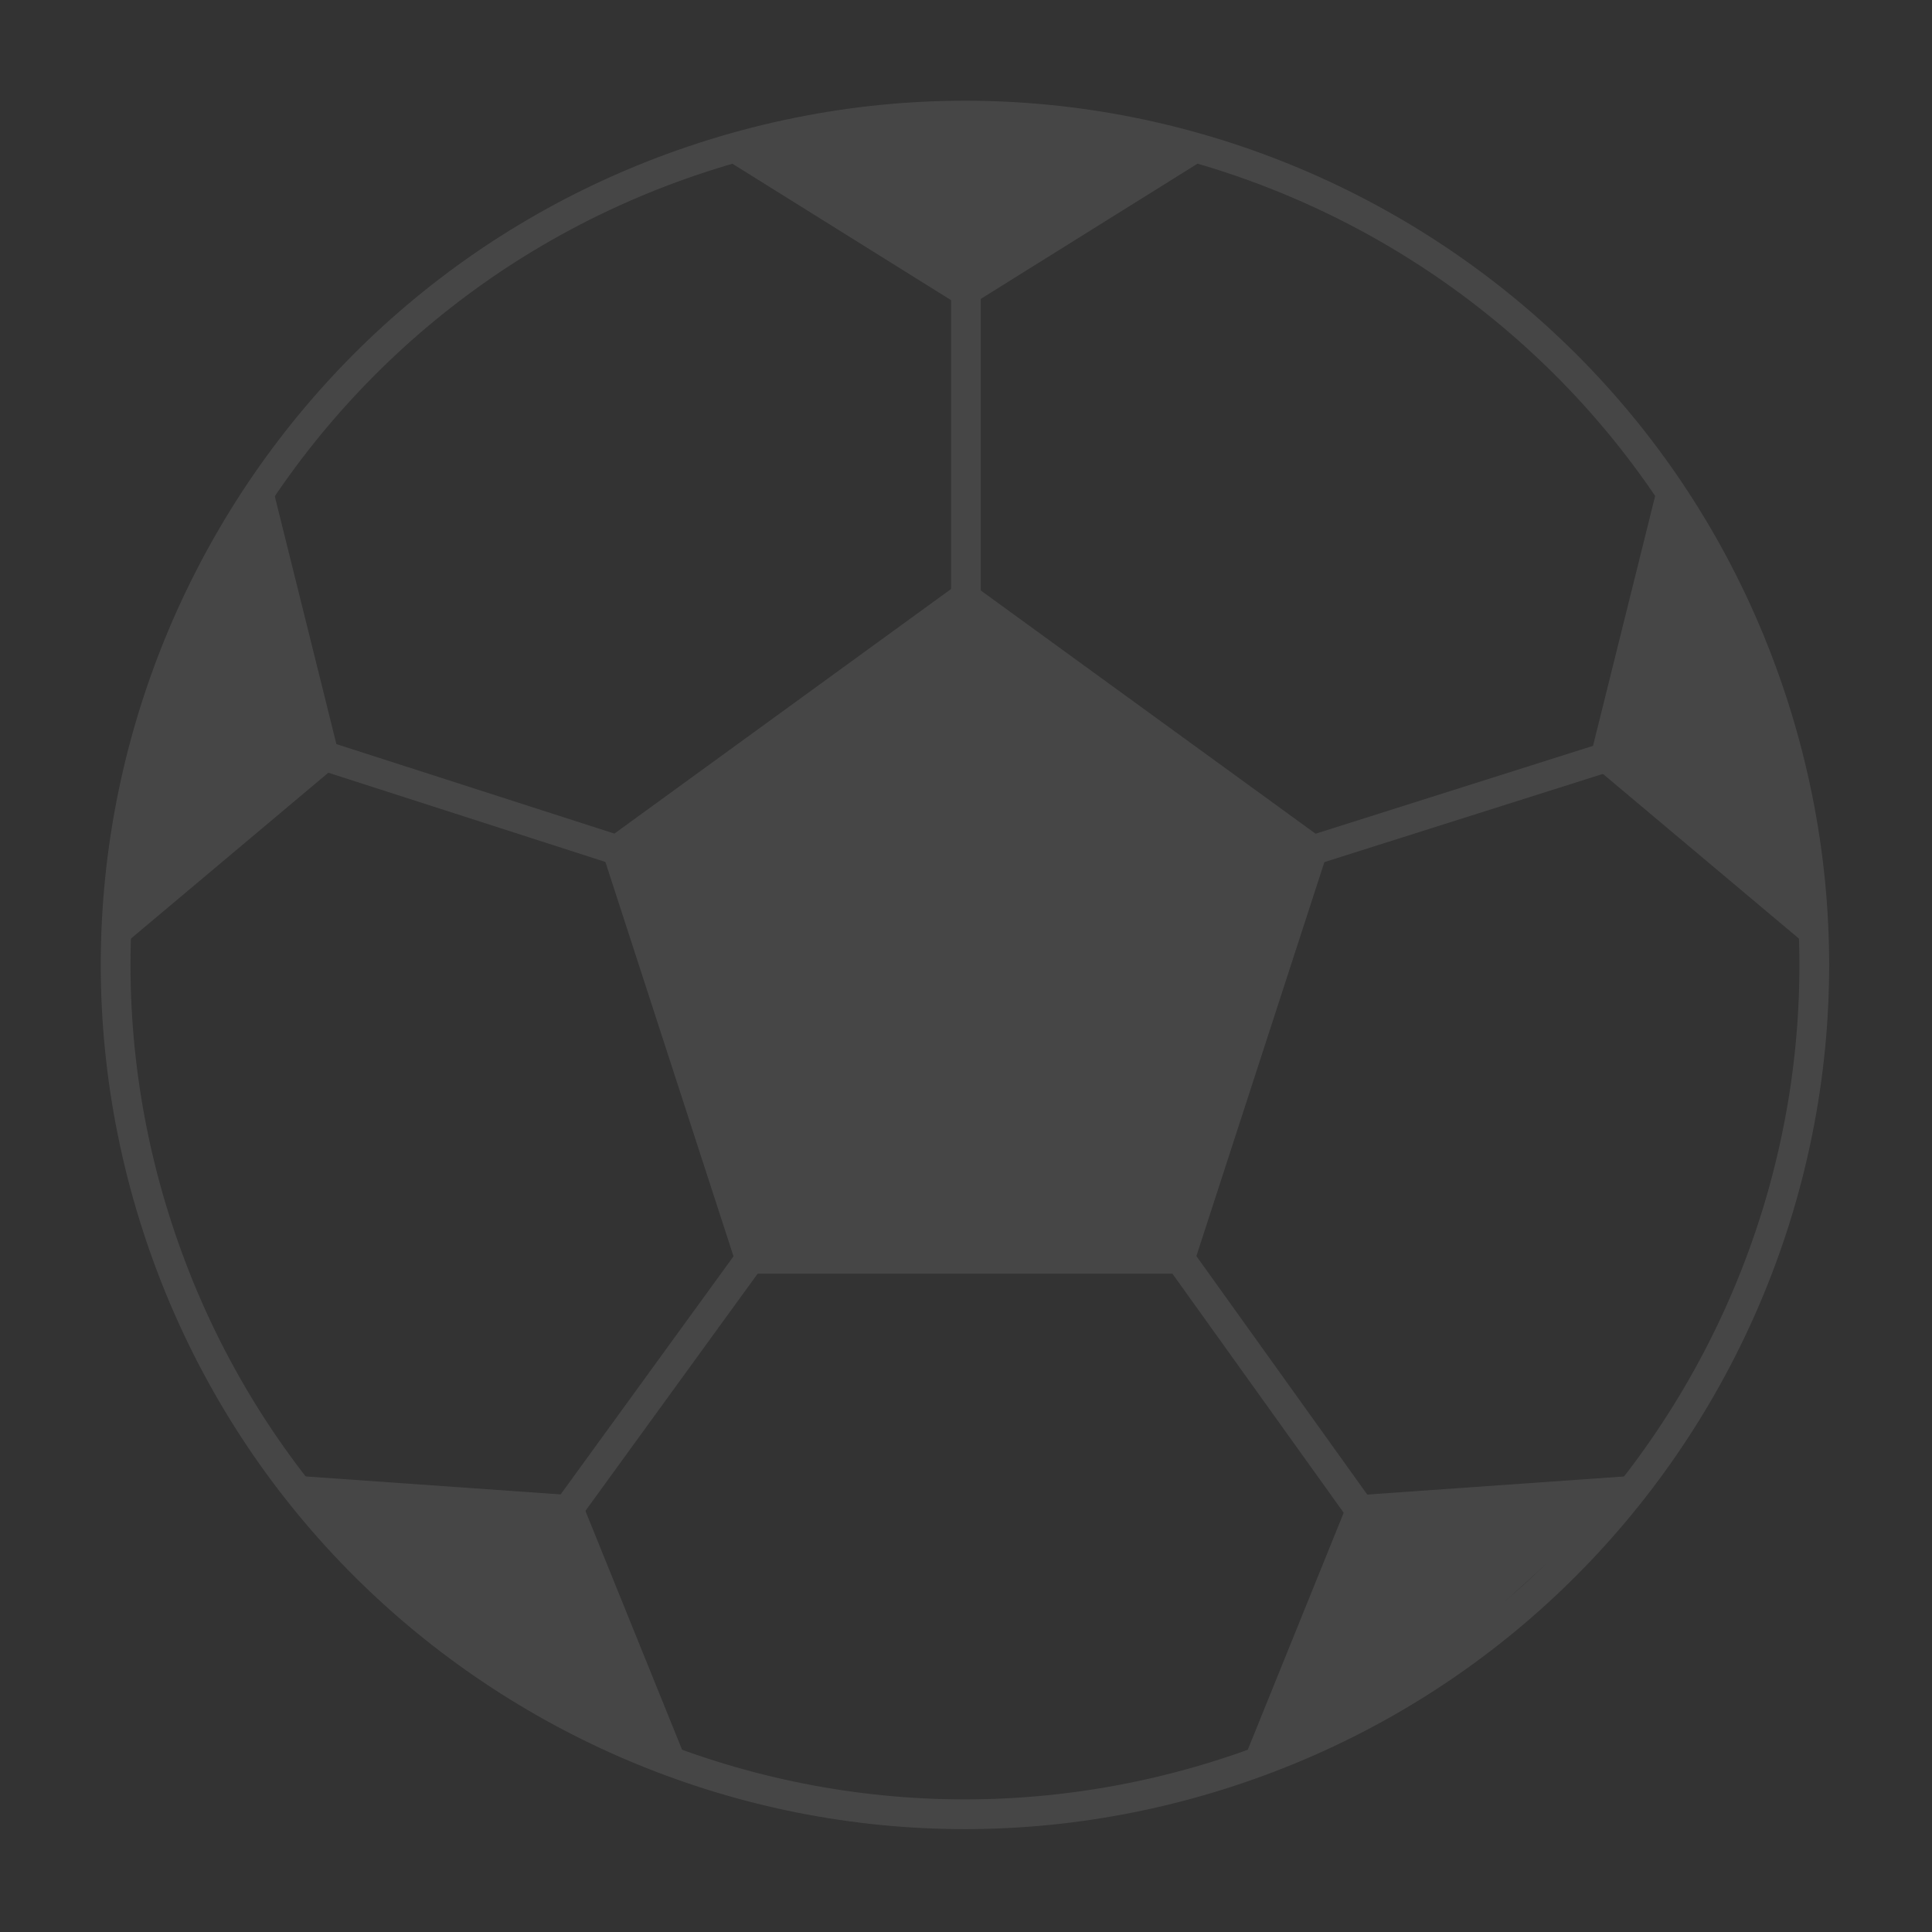 <svg width="764" height="764" viewBox="0 0 764 764" fill="none" xmlns="http://www.w3.org/2000/svg">
<rect x="0" y="0" width="764" height="764" fill="#333333" stroke="none"/>
<g opacity="0.1">
<path d="M381.969 107.196V244.378M700.931 277.819C643.635 101.457 454.193 4.92 277.831 62.232C101.469 119.543 4.947 308.985 62.244 485.332C119.54 661.678 308.998 758.216 485.36 700.919C661.706 643.623 758.228 454.165 700.931 277.819Z" stroke="#F9F9F9" stroke-width="11.75" stroke-miterlimit="10" stroke-linecap="round" stroke-linejoin="round"/>
<path d="M381.569 228.948L237.137 333.88L292.297 503.678H470.841L526.001 333.88L381.569 228.948ZM282.91 60.553L381.569 122.108L480.228 60.553L382.973 41.291L282.91 60.553Z" fill="#F9F9F9"/>
<path d="M125.491 298.001L246.678 337.013" stroke="#F9F9F9" stroke-width="11.75" stroke-miterlimit="10" stroke-linecap="round" stroke-linejoin="round"/>
<path d="M45.773 376.199L134.8 301.396L106.747 188.543L61.295 270.428L45.773 376.199Z" fill="#F9F9F9"/>
<path d="M222.632 599.676L301.51 491.05" stroke="#F9F9F9" stroke-width="11.75" stroke-miterlimit="10" stroke-linecap="round" stroke-linejoin="round"/>
<path d="M272.693 699.266L229.072 591.48L113.074 583.299L176.461 651.859L272.693 699.266Z" fill="#F9F9F9"/>
<path d="M544.625 606.632L459.626 487.994" stroke="#F9F9F9" stroke-width="11.75" stroke-miterlimit="10" stroke-linecap="round" stroke-linejoin="round"/>
<path d="M650.082 583.302L534.085 591.482L490.464 699.268L572.883 653.541L650.082 583.302Z" fill="#F9F9F9"/>
<path d="M649.674 294.867L511.148 338.732" stroke="#F9F9F9" stroke-width="11.75" stroke-miterlimit="10" stroke-linecap="round" stroke-linejoin="round"/>
<path d="M656.406 188.546L628.353 301.399L717.381 376.202L701.66 277.329L656.406 188.546Z" fill="#F9F9F9"/>
</g>
</svg>
